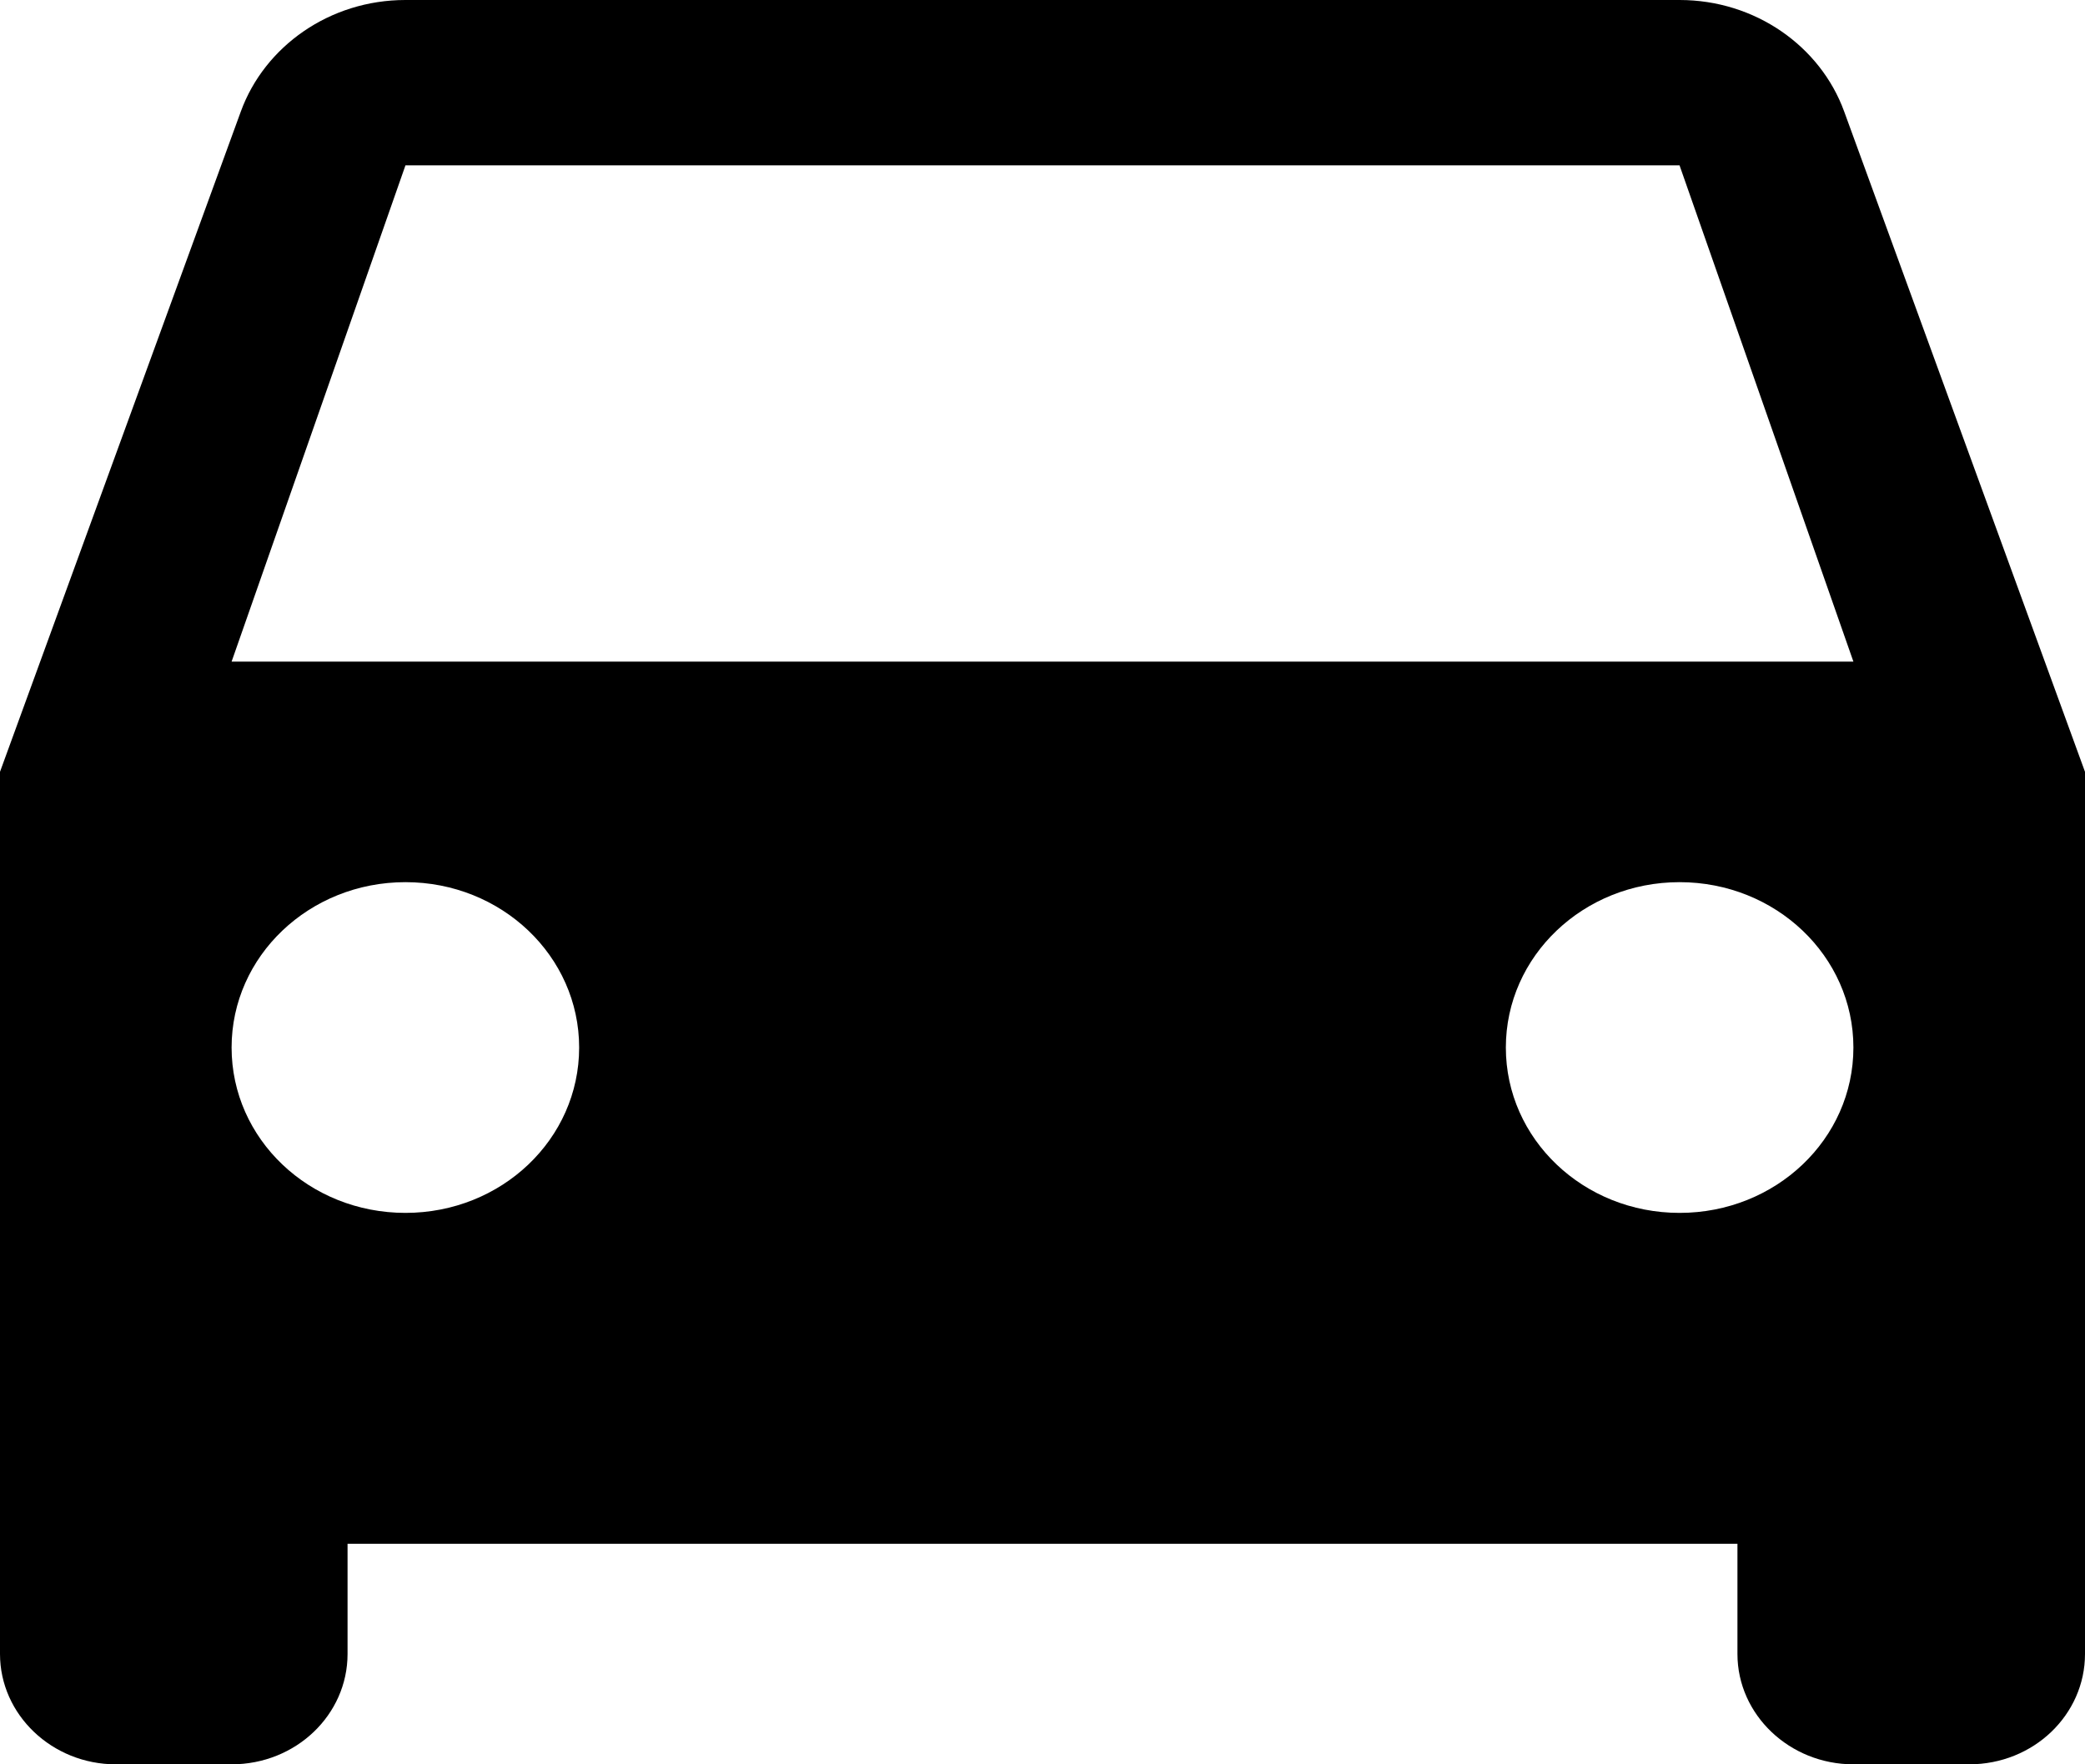 <svg width="13" height="11" viewBox="0 0 13 11" fill="none" xmlns="http://www.w3.org/2000/svg">
<path d="M11.498 0.694C11.35 0.289 10.945 0 10.472 0H2.528C2.055 0 1.65 0.289 1.502 0.694L0 4.812V10.312C0 10.691 0.325 11 0.722 11H1.444C1.845 11 2.167 10.691 2.167 10.312V9.625H10.833V10.312C10.833 10.691 11.158 11 11.556 11H12.278C12.679 11 13 10.691 13 10.312V4.812L11.498 0.694ZM2.528 7.562C1.928 7.562 1.444 7.102 1.444 6.531C1.444 5.961 1.928 5.5 2.528 5.5C3.127 5.5 3.611 5.961 3.611 6.531C3.611 7.102 3.127 7.562 2.528 7.562ZM10.472 7.562C9.873 7.562 9.389 7.102 9.389 6.531C9.389 5.961 9.873 5.5 10.472 5.5C11.072 5.5 11.556 5.961 11.556 6.531C11.556 7.102 11.072 7.562 10.472 7.562ZM1.444 4.125L2.528 1.031H10.472L11.556 4.125H1.444Z" fill="black"/>
</svg>
